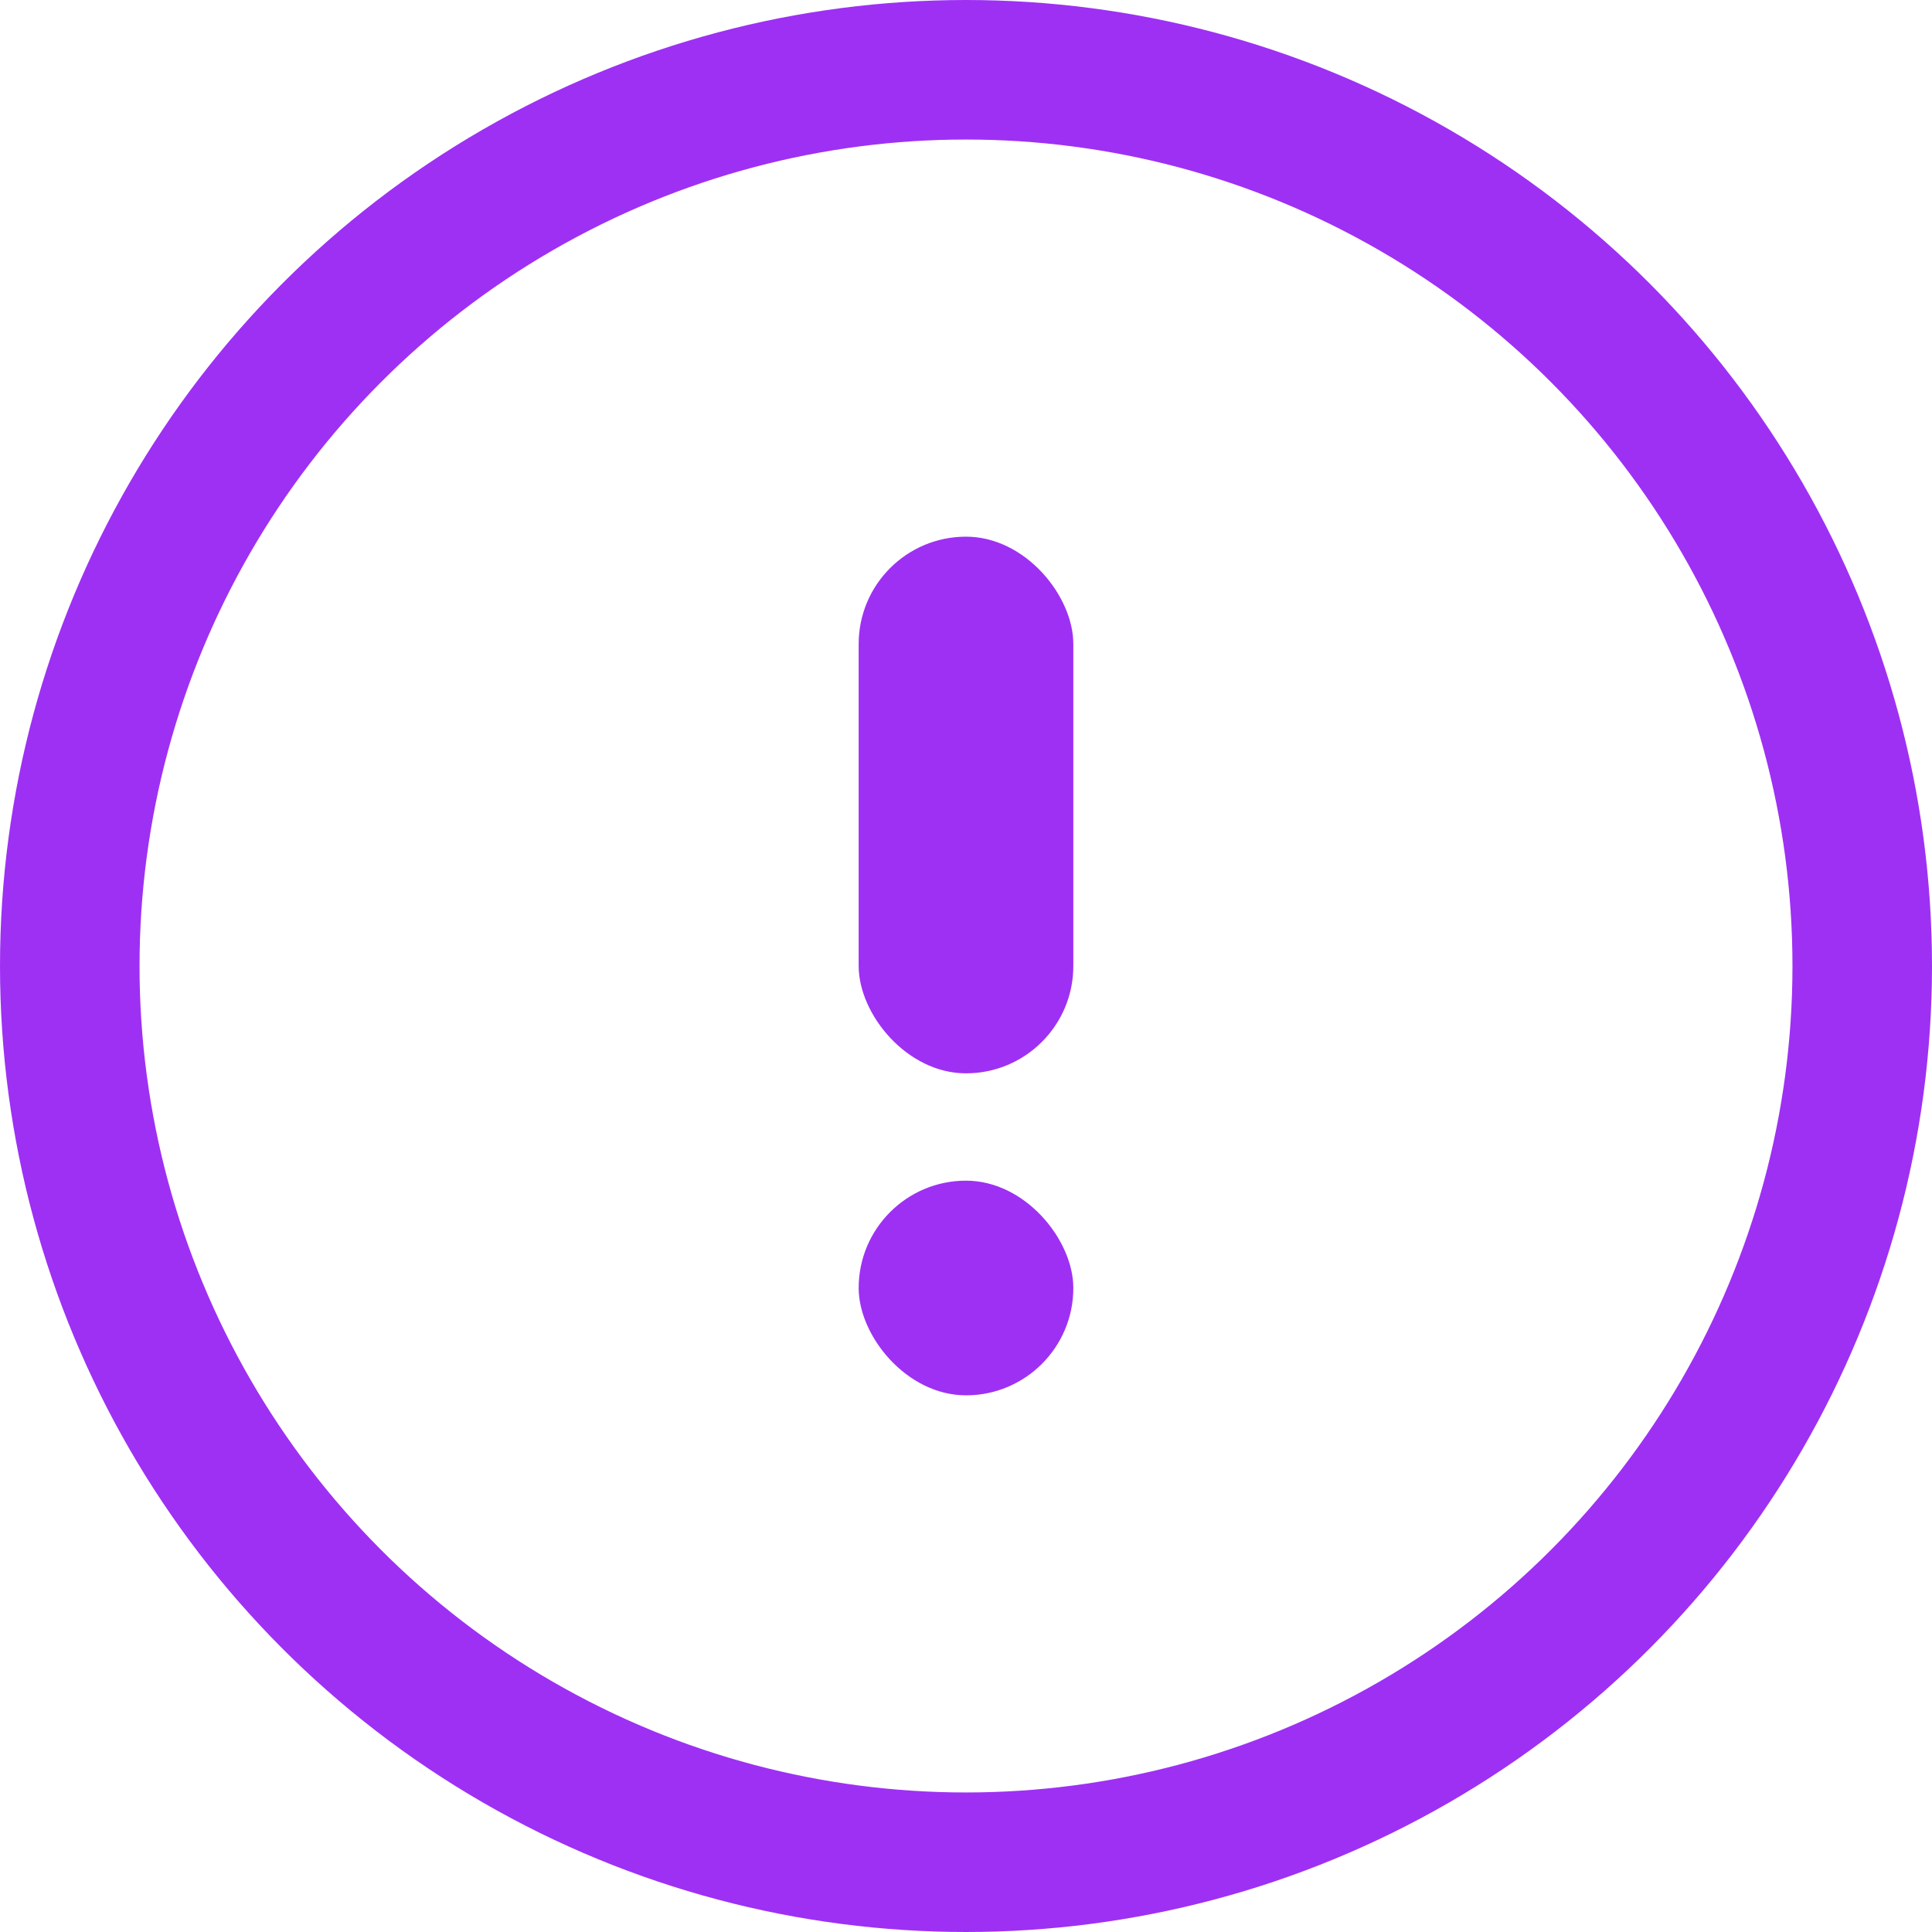 <svg width="18" height="18" viewBox="0 0 18 18" fill="none" xmlns="http://www.w3.org/2000/svg">
    <circle cx="9" cy="9" r="8.35" stroke="#9E30F4" stroke-width="1.3"/>
    <rect x="8" y="5" width="2" height="5" rx="1" fill="#9E30F4"/>
    <rect x="8" y="11" width="2" height="2" rx="1" fill="#9E30F4"/>
</svg>
